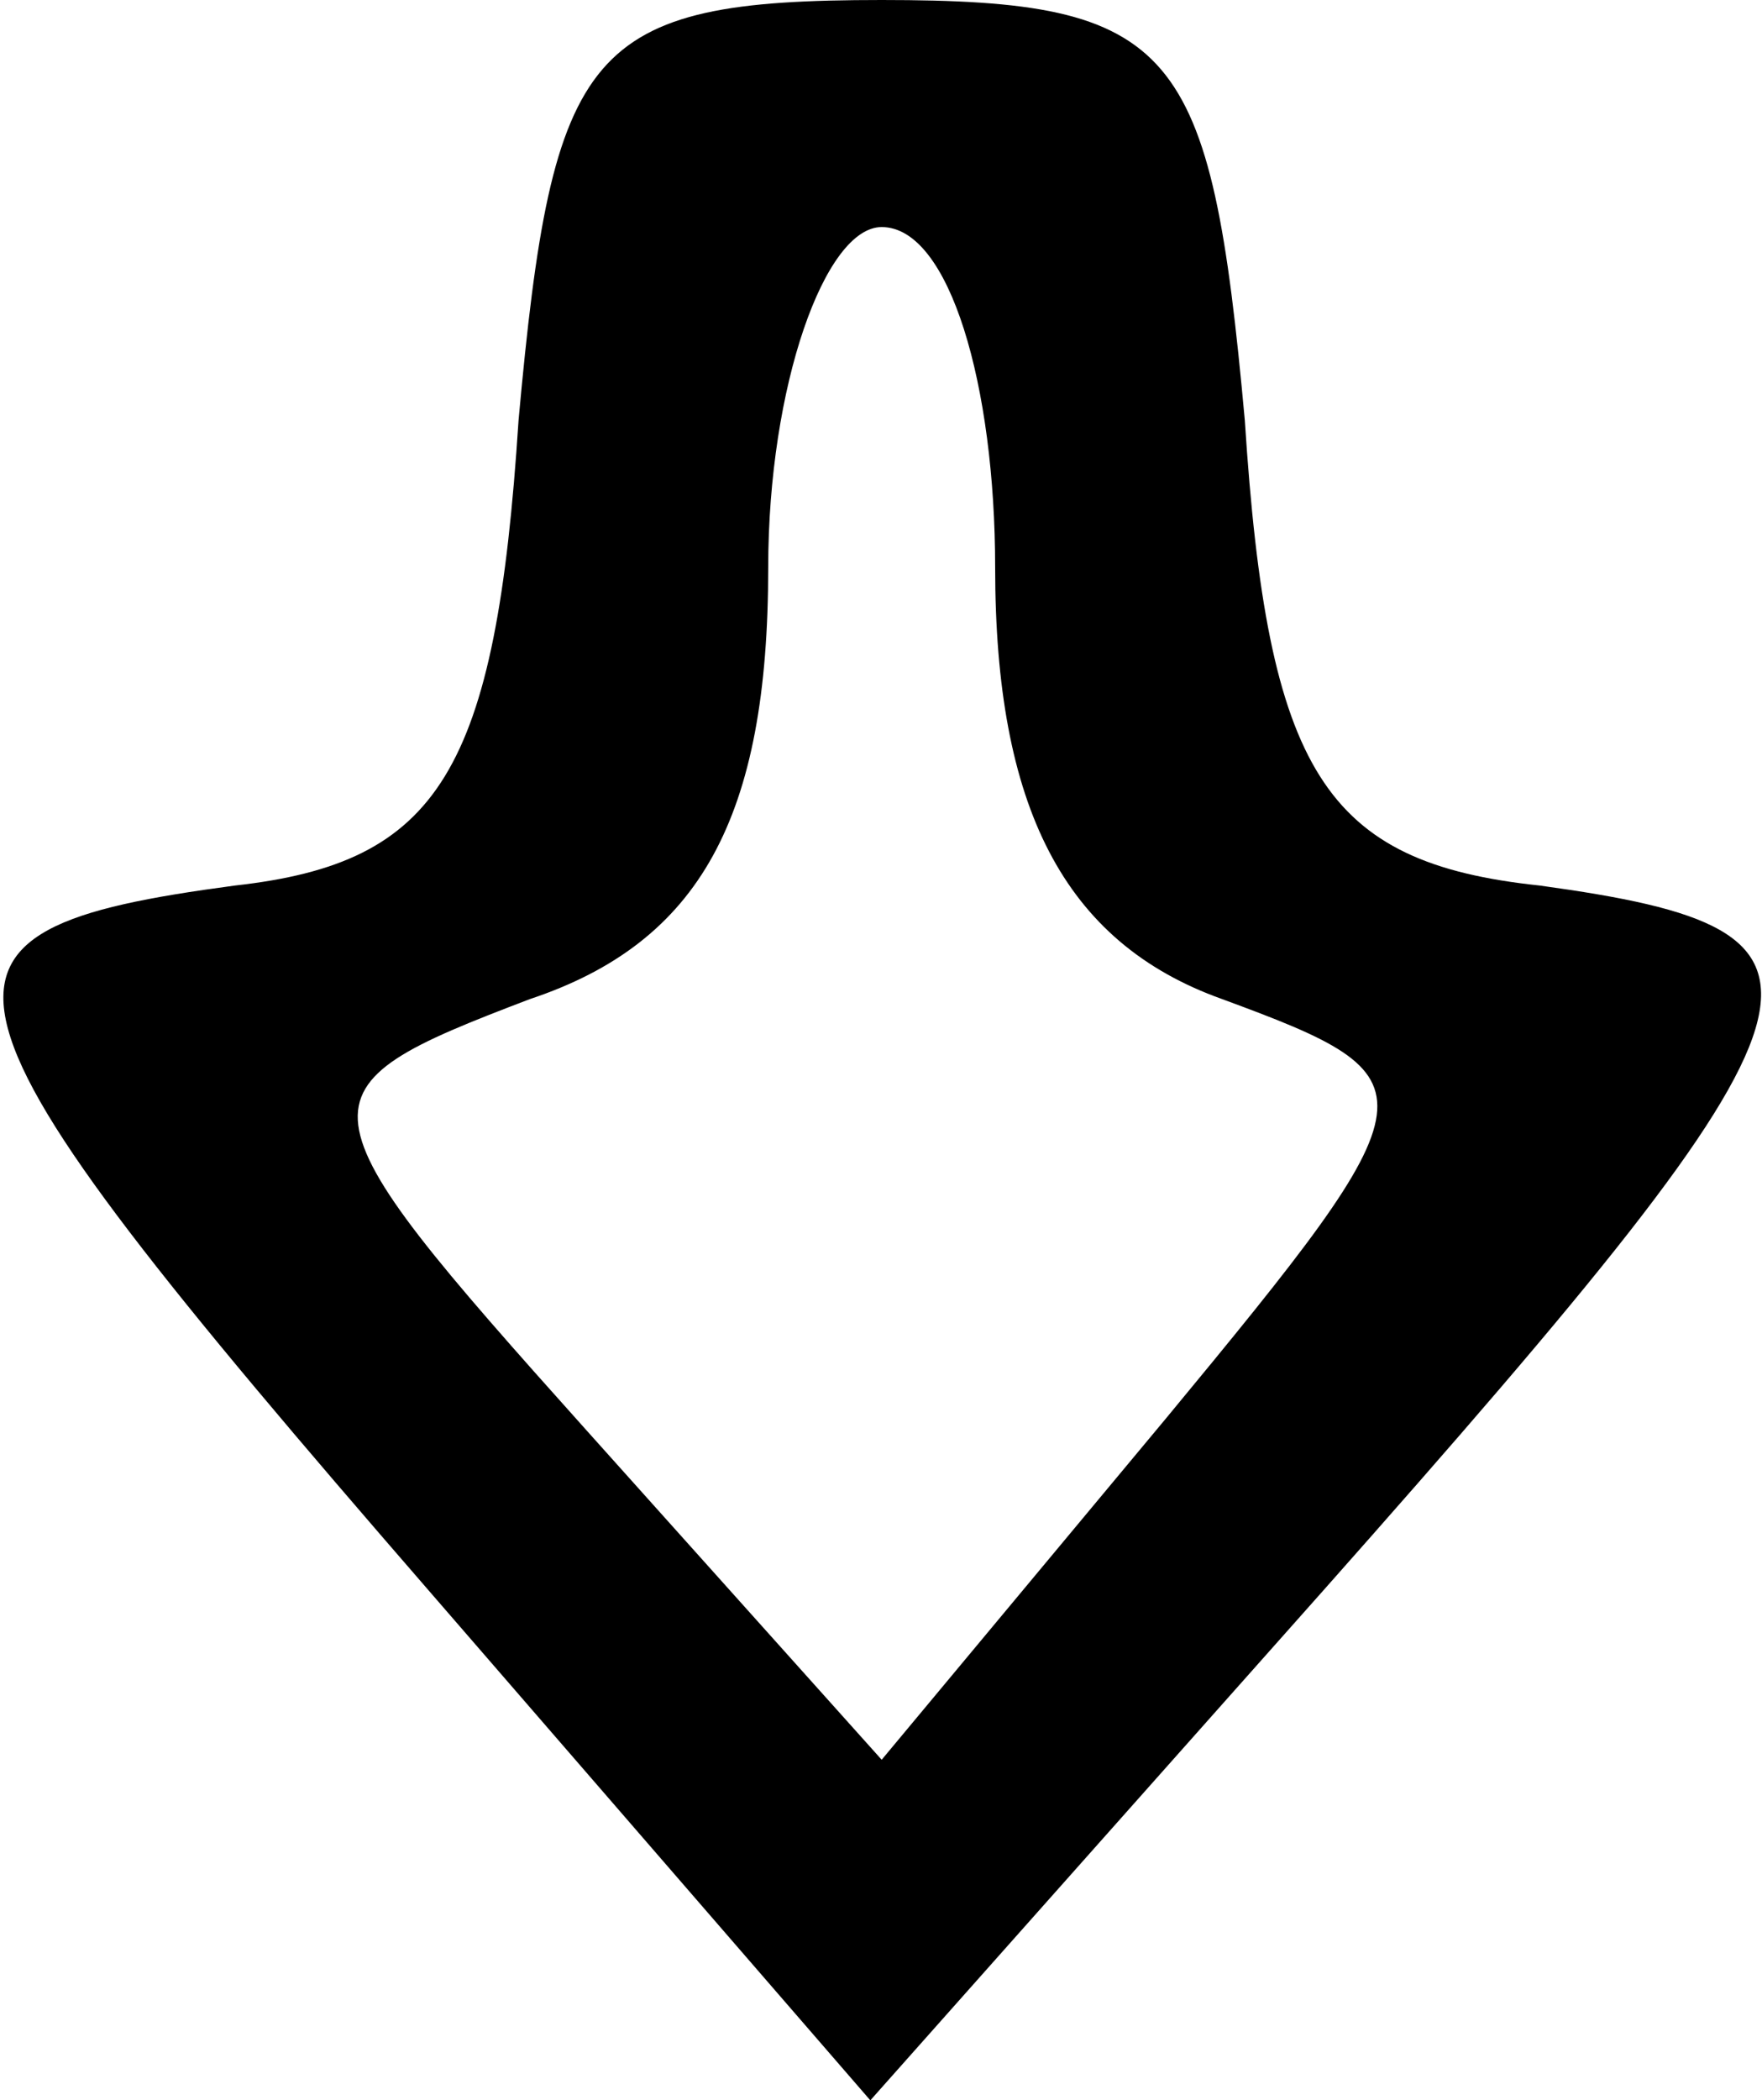 <?xml version="1.0" standalone="no"?>
<!DOCTYPE svg PUBLIC "-//W3C//DTD SVG 20010904//EN"
 "http://www.w3.org/TR/2001/REC-SVG-20010904/DTD/svg10.dtd">
<svg version="1.0" xmlns="http://www.w3.org/2000/svg"
 width="15.528pt" height="18.5pt" viewBox="0 0 15.528 18.5"
 preserveAspectRatio="xMidYMid meet">
<g transform="translate(-2.23,19) scale(0.1,-0.1)"
fill="#000000" stroke="none">
<path d="M68 153 c-2 -31 -7 -39 -25 -41 -30 -4 -29 -9 17 -62 l39 -45 40 45
c47 53 48 58 19 62 -19 2 -24 10 -26 41 -3 33 -6 37 -32 37 -26 0 -29 -4 -32
-37z m42 -13 c0 -21 6 -33 20 -38 19 -7 19 -8 -5 -37 l-25 -30 -26 29 c-26 29
-26 30 -5 38 15 5 21 16 21 38 0 16 5 30 10 30 6 0 10 -14 10 -30z"/>
</g>
</svg>
